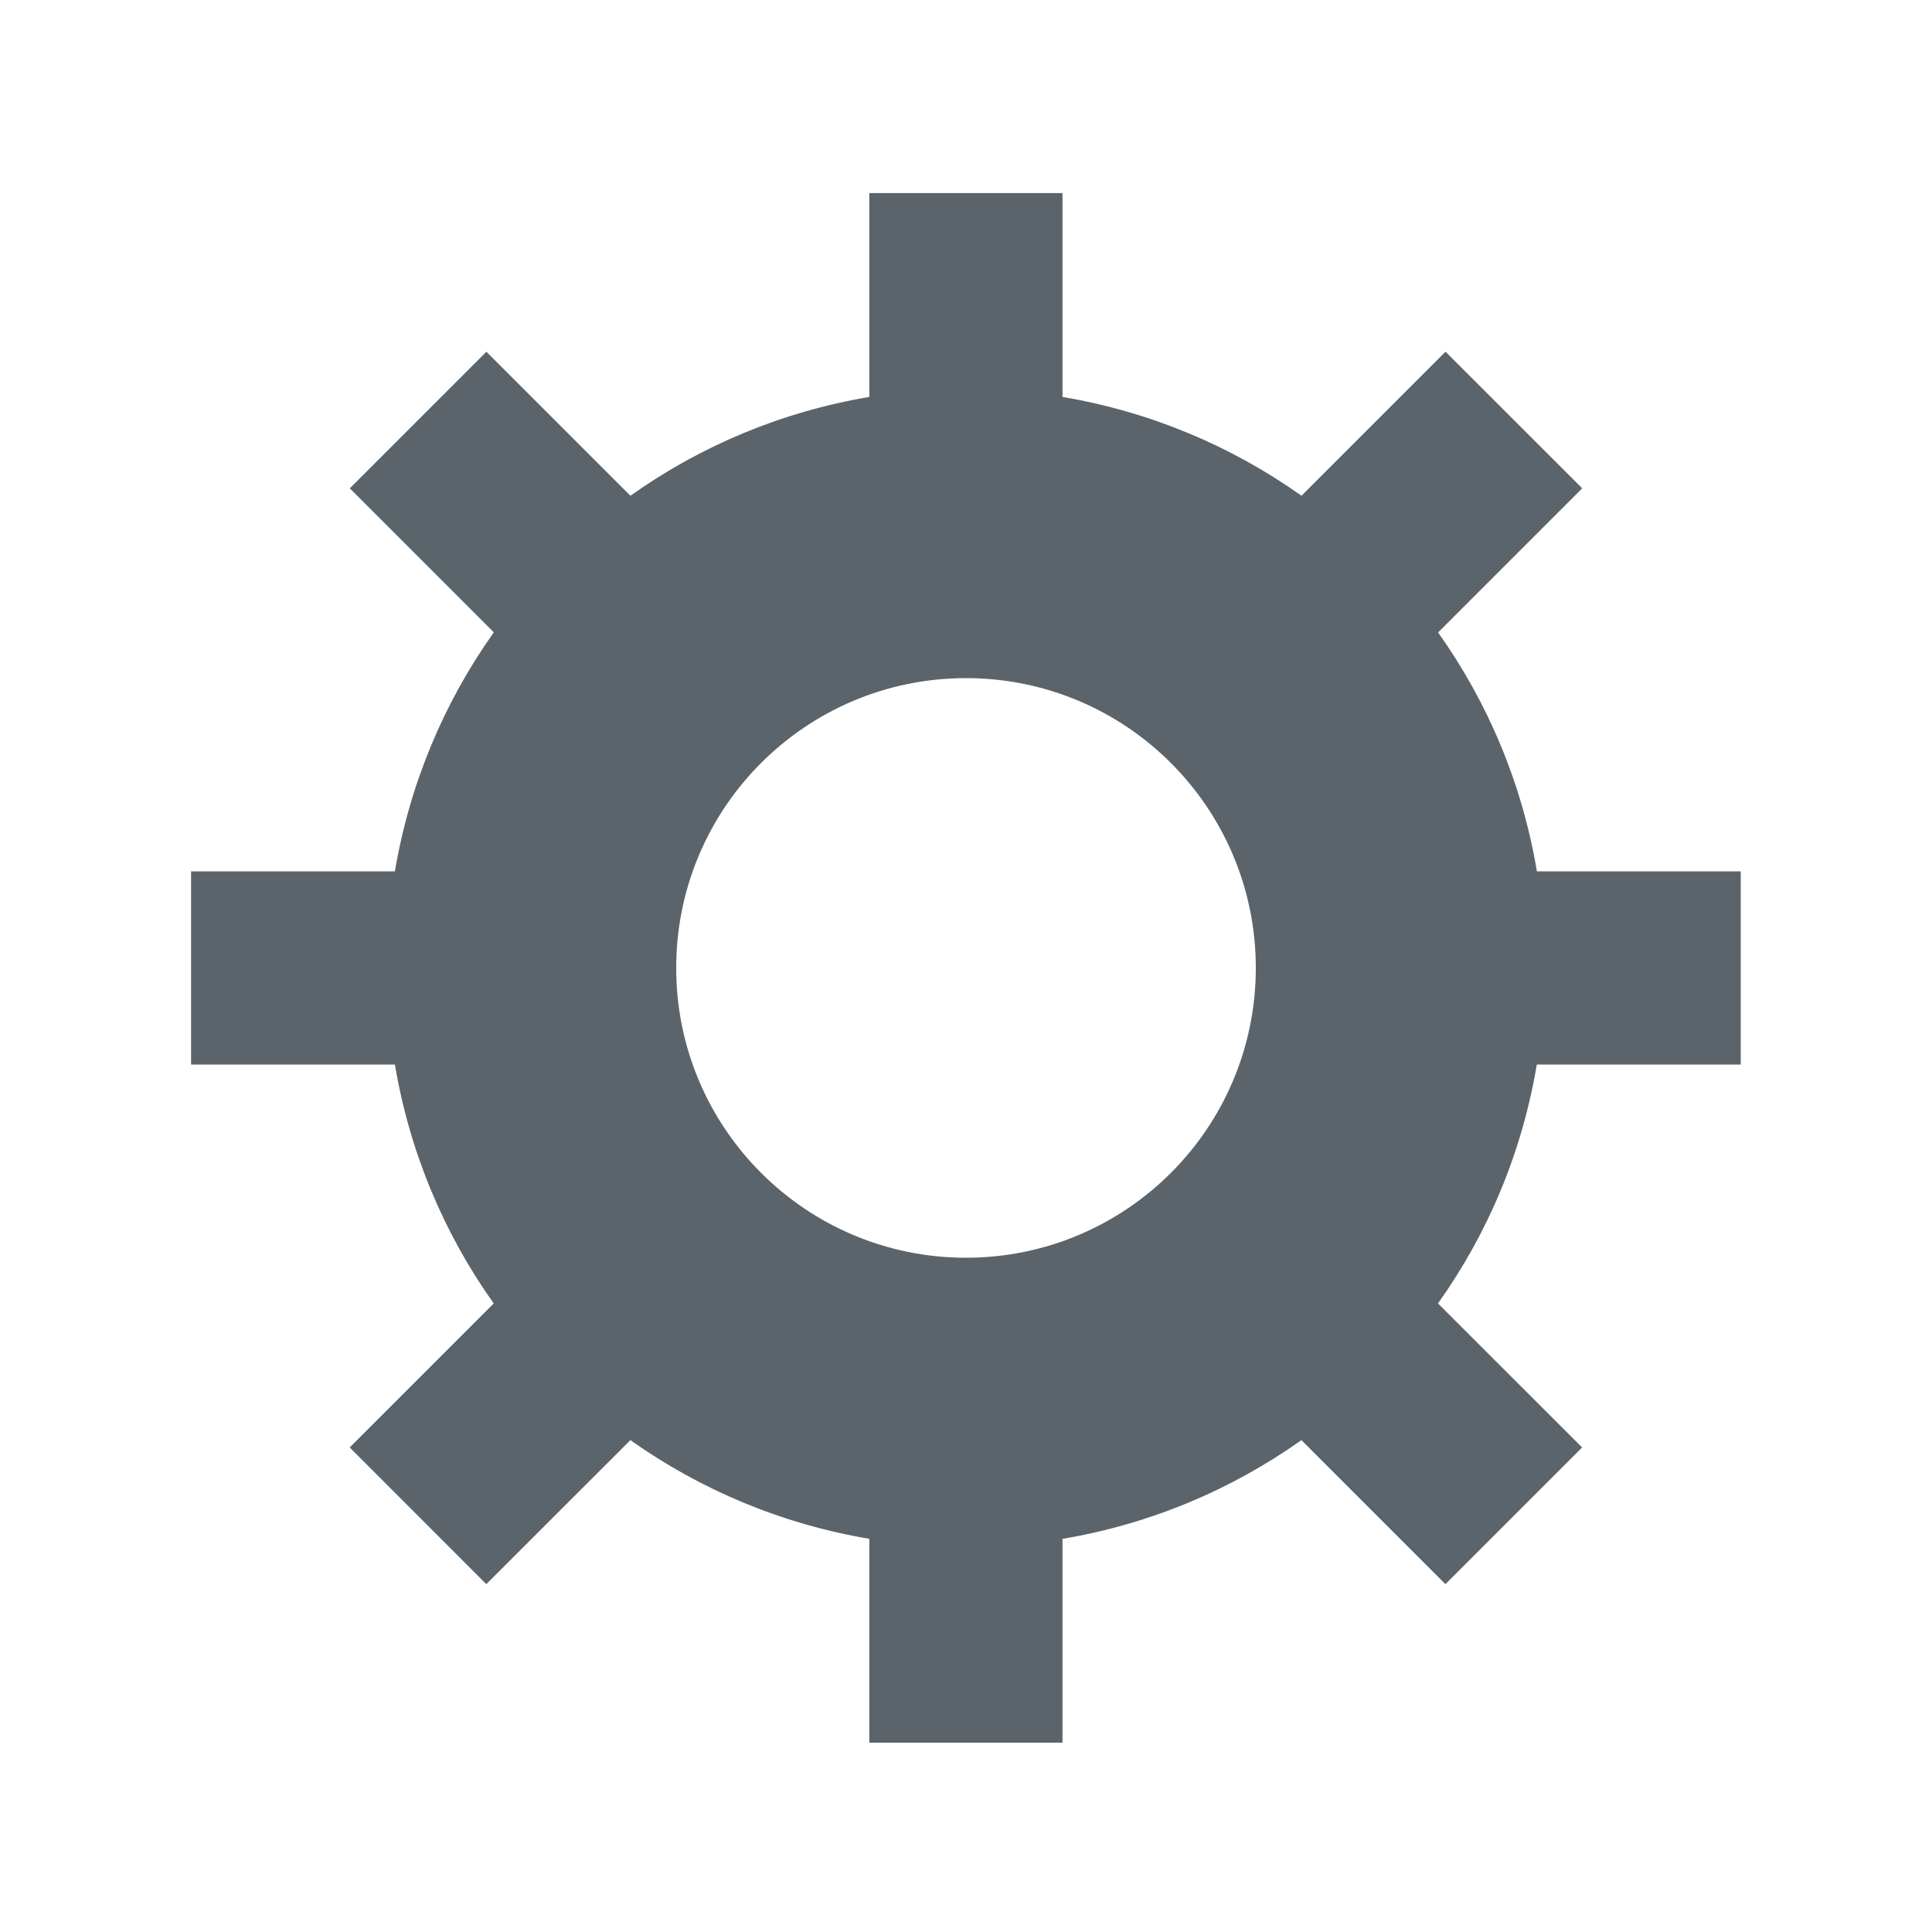 <svg xmlns="http://www.w3.org/2000/svg" width="20" height="20" viewBox="0 0 20 20" enable-background="new 0 0 20 20"><path fill="#5b646a" d="m18.02 11.02v-2h-2.11c-.153-.911-.509-1.75-1.023-2.473l1.492-1.492-1.415-1.414-1.491 1.491c-.724-.514-1.564-.869-2.474-1.023v-2.11h-2v2.11c-.911.154-1.75.509-2.473 1.023l-1.491-1.491-1.414 1.414 1.491 1.491c-.514.723-.87 1.563-1.024 2.474h-2.11v2h2.11c.153.91.509 1.751 1.023 2.473l-1.491 1.491 1.414 1.415 1.492-1.491c.723.513 1.562.868 2.473 1.022v2.11h2v-2.11c.91-.153 1.75-.509 2.473-1.022l1.491 1.491 1.415-1.415-1.492-1.491c.515-.723.87-1.562 1.023-2.473h2.111m-8.02 2c-1.657 0-3-1.343-3-3 0-1.657 1.343-3 3-3 1.657 0 3 1.343 3 3 0 1.657-1.343 3-3 3"/></svg>